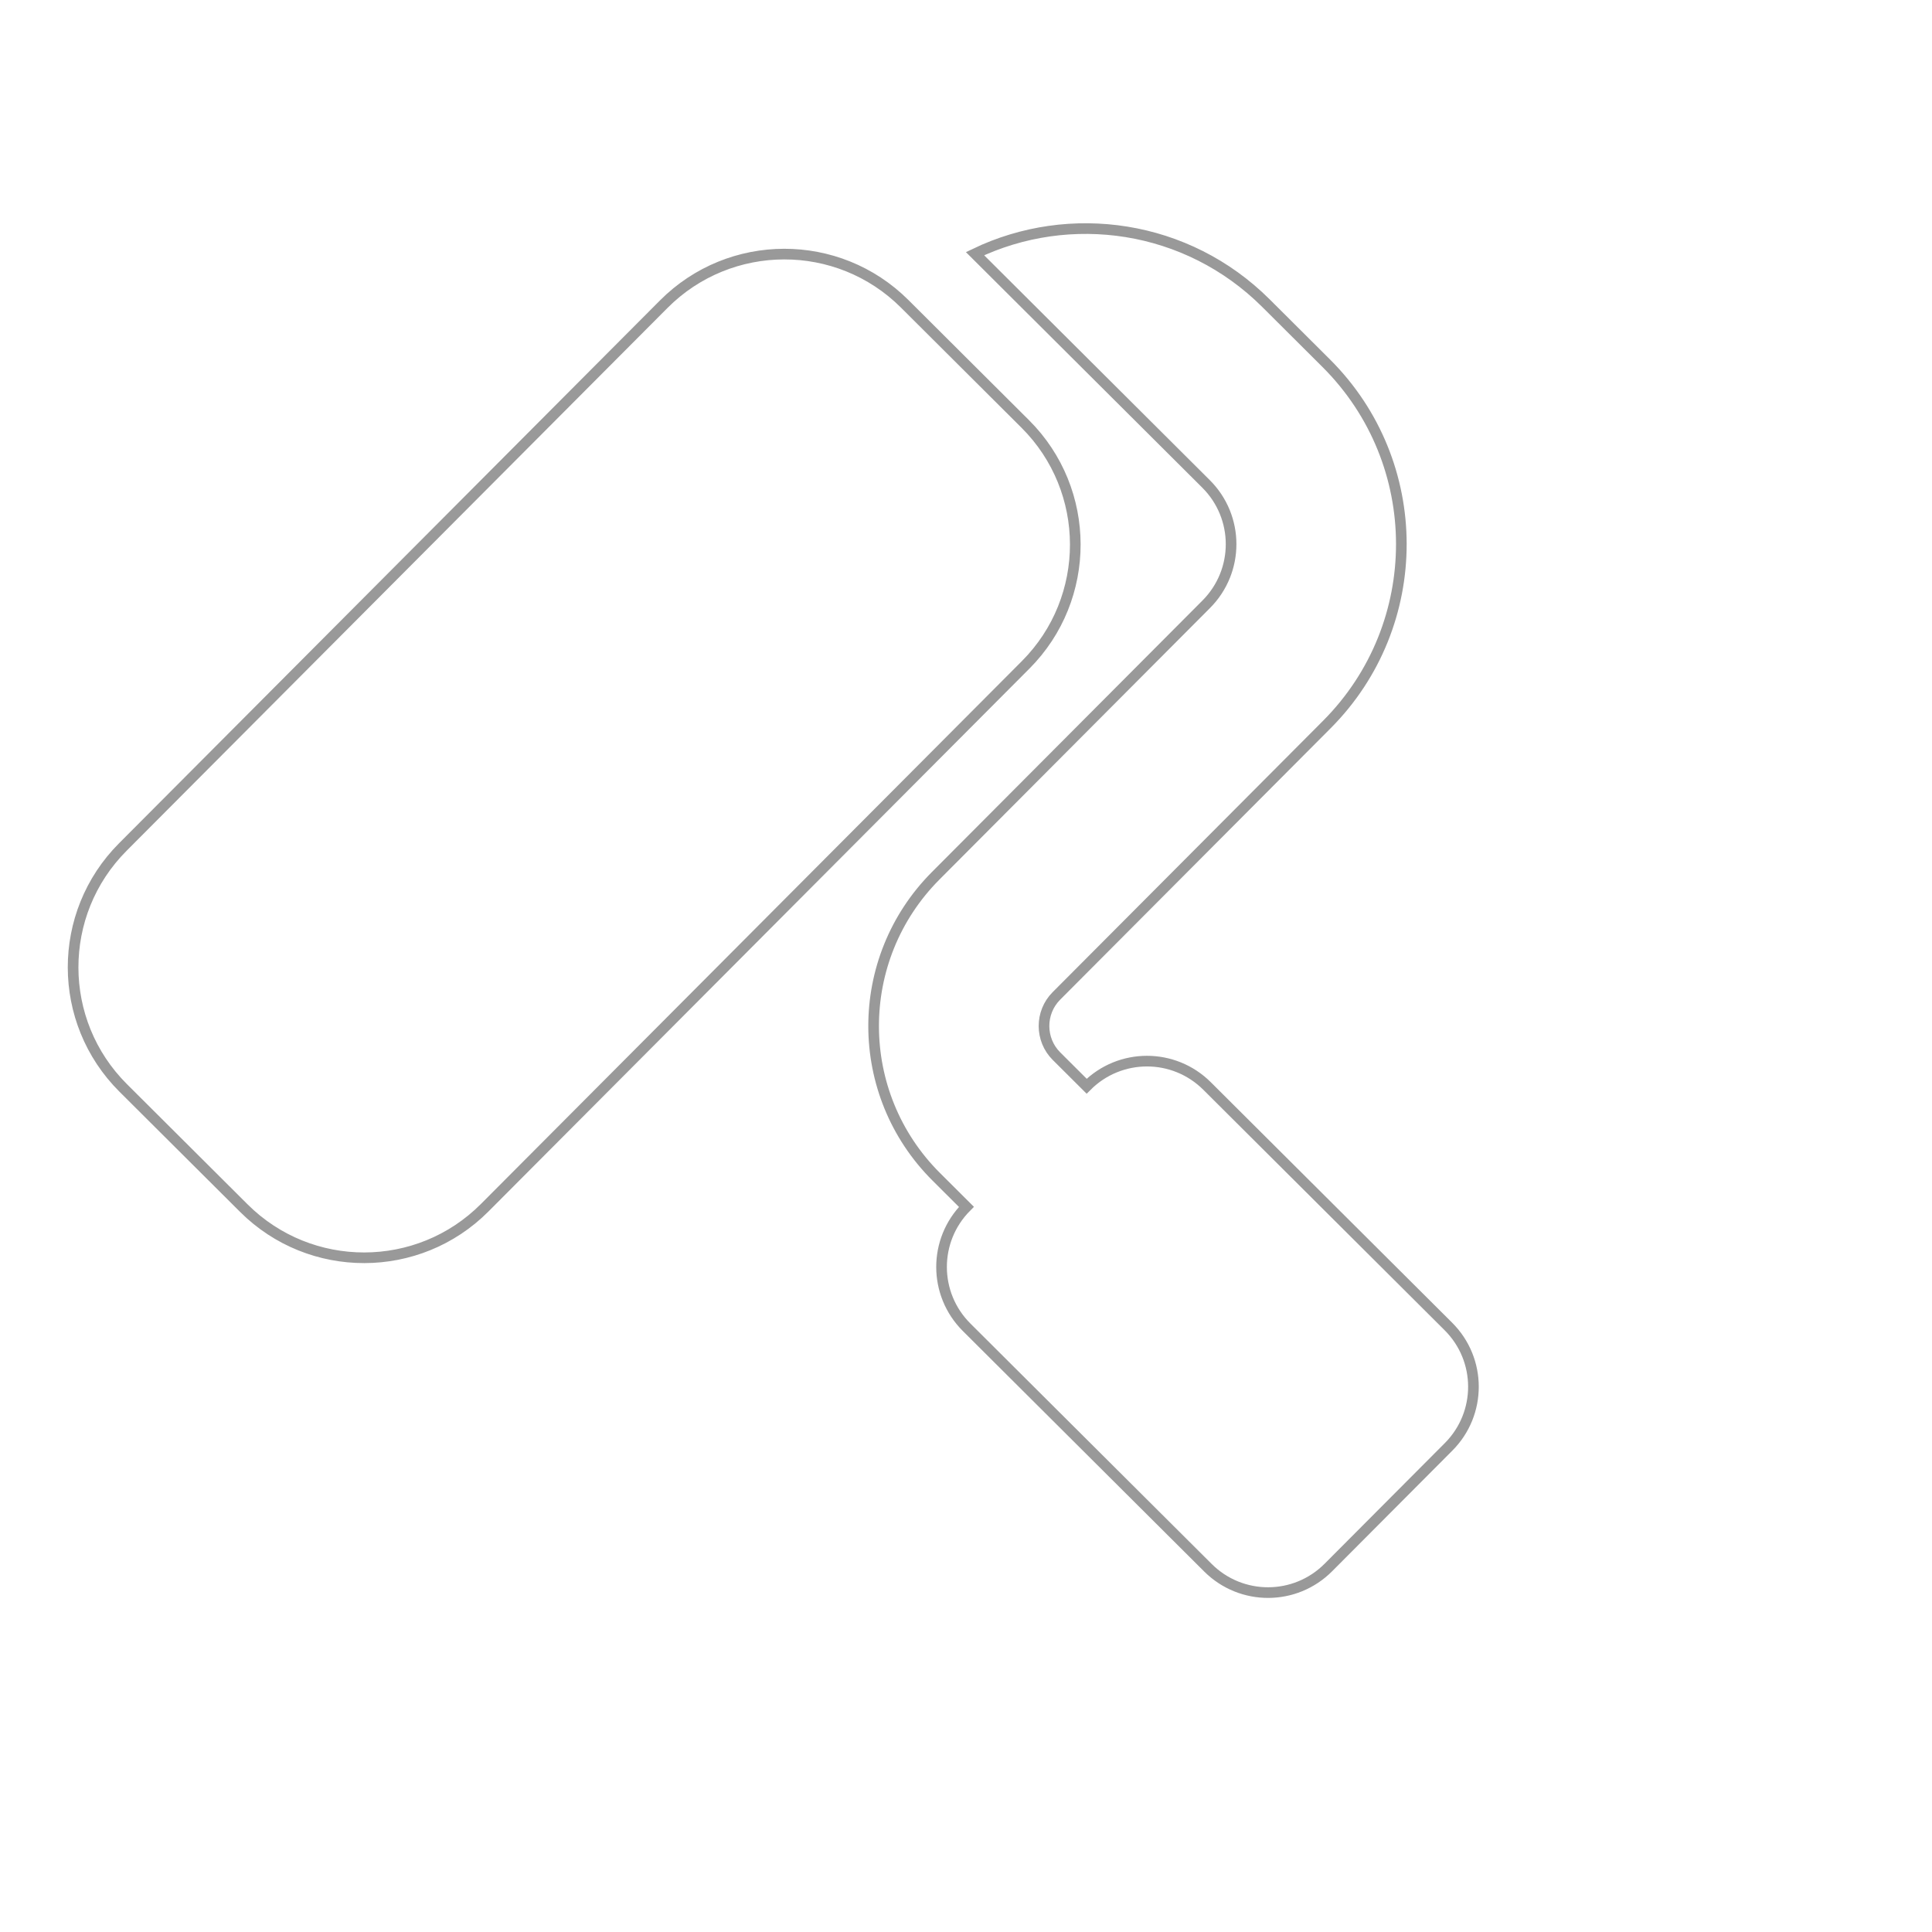 <svg width="726" height="726" viewBox="0 0 726 726" fill="none" xmlns="http://www.w3.org/2000/svg">
<g style="mix-blend-mode:darken">
<path d="M46.297 408.815C21.256 383.863 21.185 343.346 46.137 318.306L249.423 114.299C274.339 89.294 314.892 89.187 339.932 114.139L385.267 159.314C410.272 184.23 410.344 224.818 385.427 249.823L182.141 453.83C157.189 478.87 116.637 478.907 91.632 453.99L46.297 408.815ZM363.24 498.764C350.702 486.271 350.667 466.047 363.16 453.51L351.826 442.216C320.517 411.017 320.428 360.388 351.626 329.079L453.269 227.076C465.763 214.538 465.727 194.314 453.189 181.821L366.387 95.325C402.052 78.207 446.087 84.394 475.697 113.899L498.364 136.486C535.907 173.896 536.015 234.707 498.604 272.25L396.961 374.254C390.75 380.487 390.768 390.67 397.001 396.881L408.335 408.175C420.828 395.637 441.052 395.601 453.59 408.095L544.259 498.444C556.797 510.938 556.833 531.161 544.339 543.699L499.165 589.034C486.671 601.572 466.448 601.607 453.91 589.114L363.24 498.764Z" stroke="#999999" stroke-width="4"/>
</g>
</svg>
